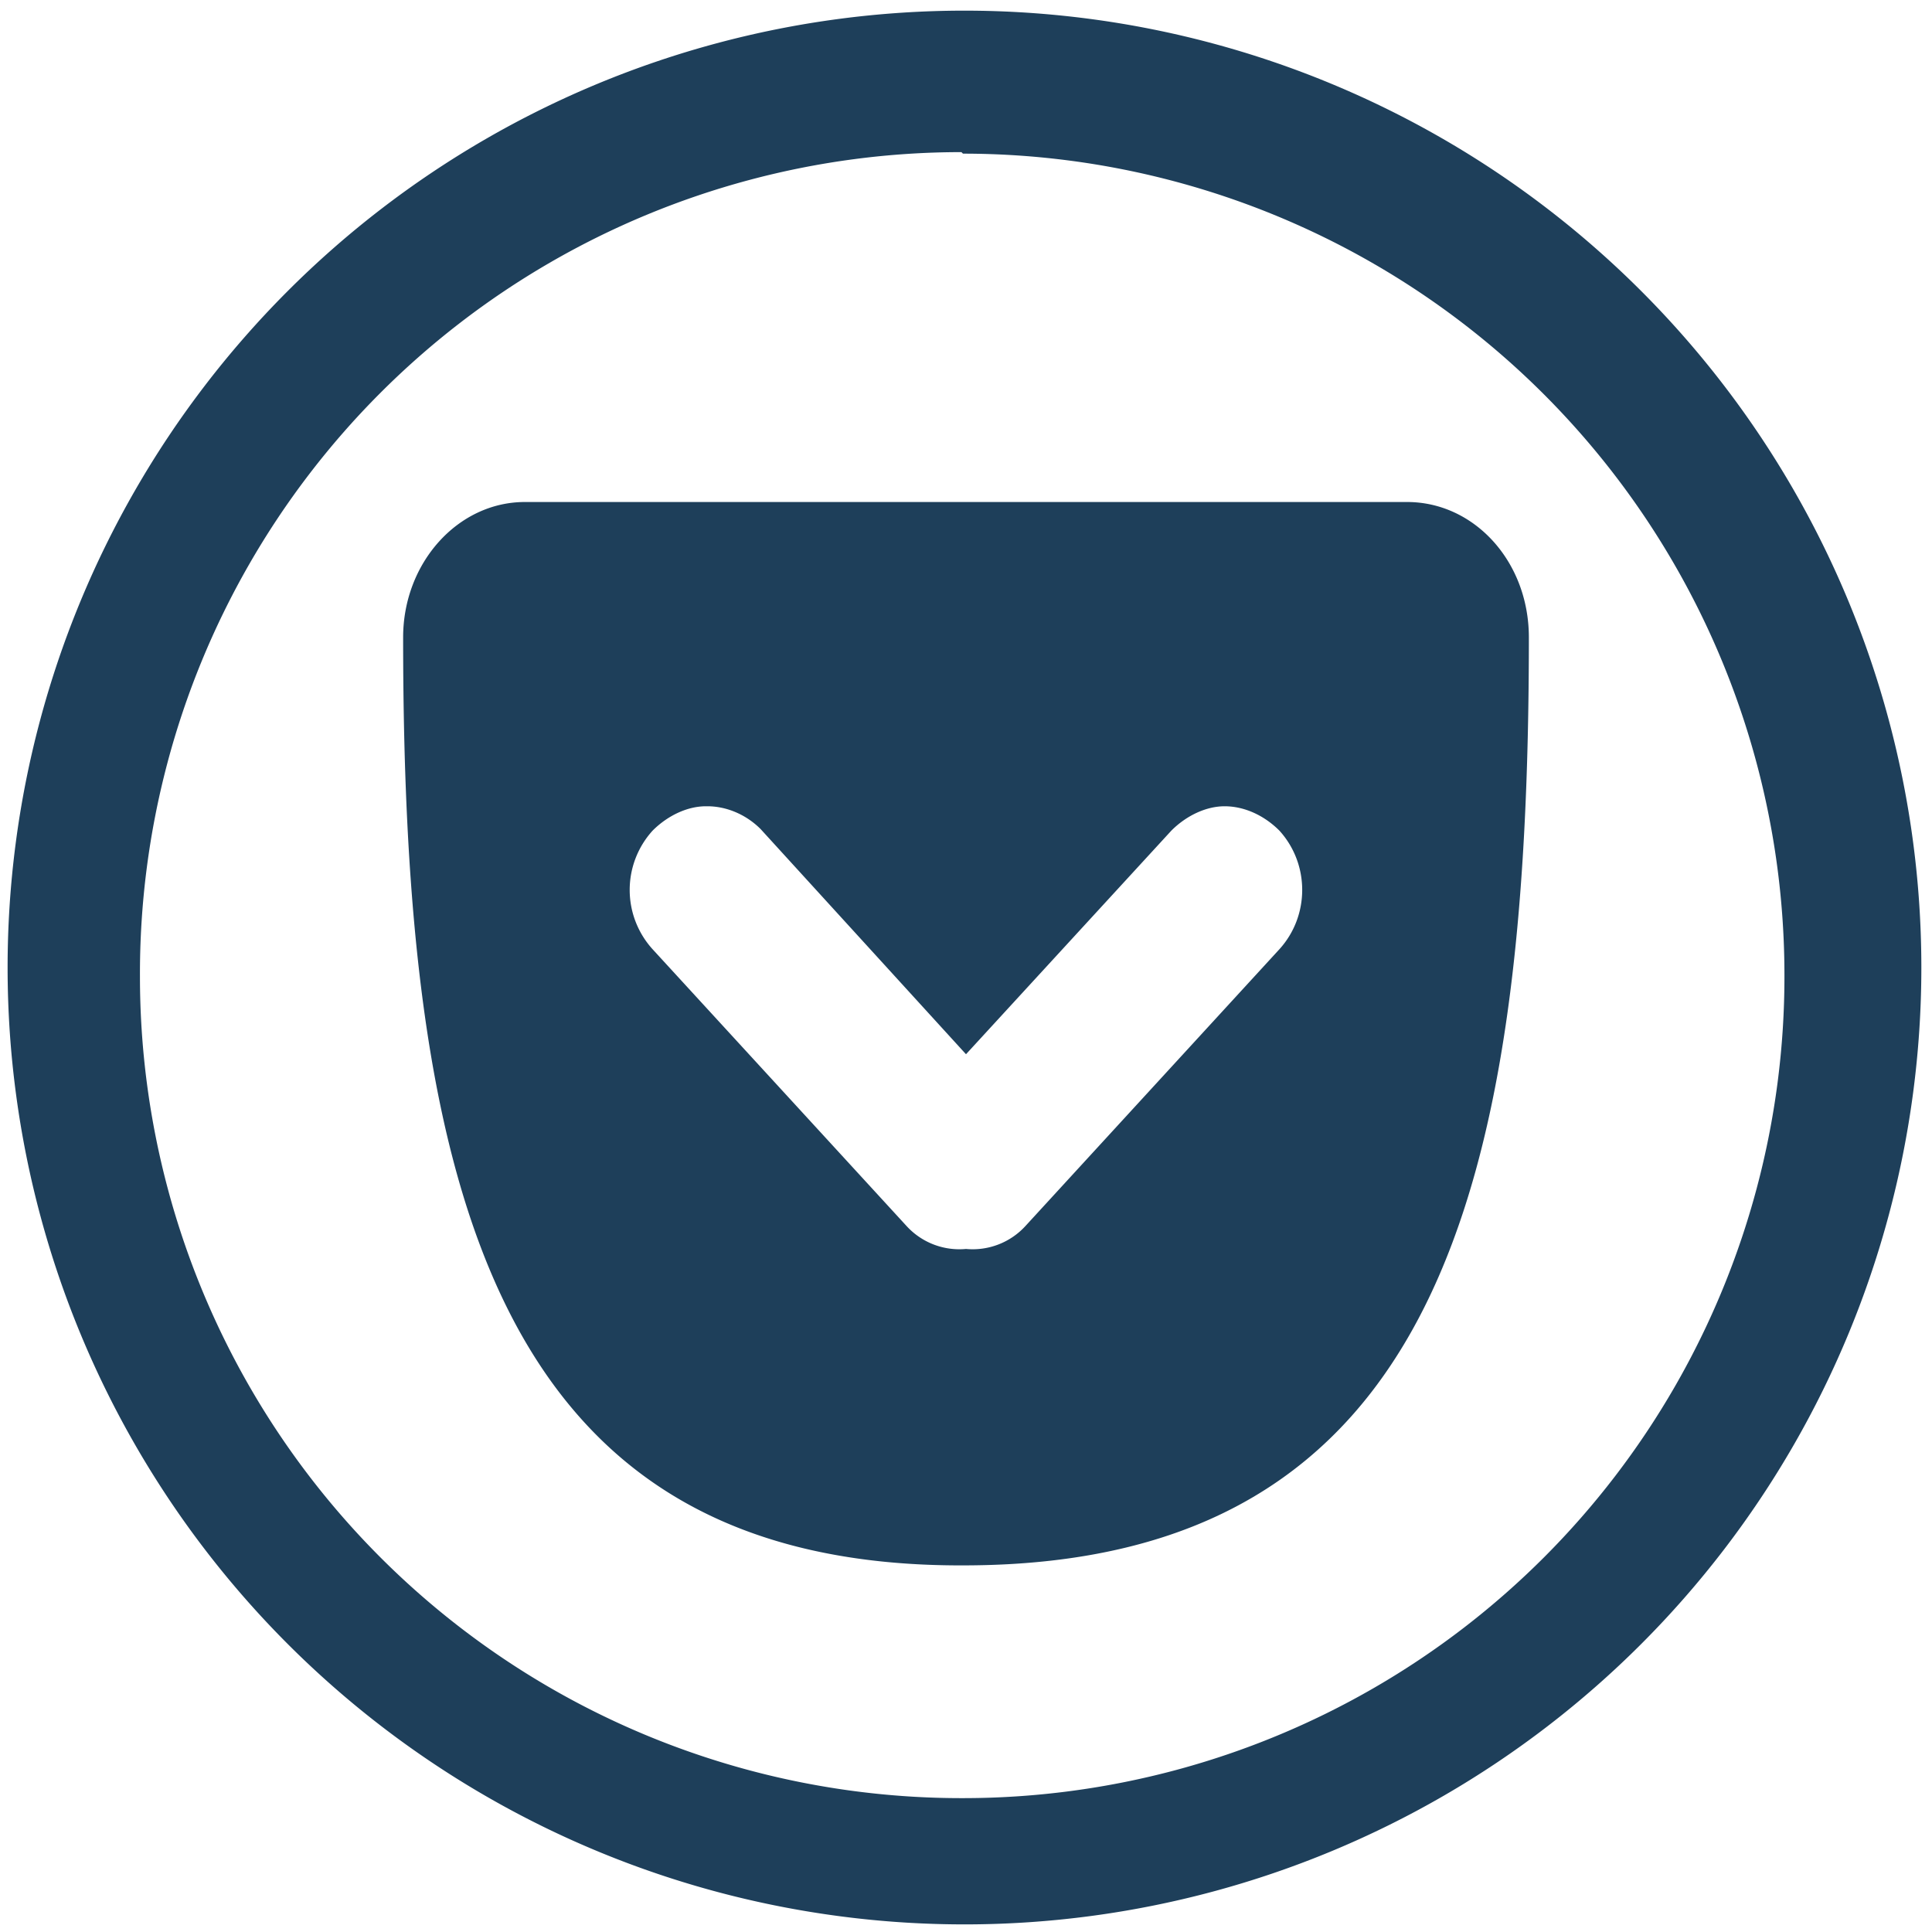 <?xml version="1.0" encoding="UTF-8" standalone="no"?>
<svg
   xmlns:dc="http://purl.org/dc/elements/1.1/"
   xmlns:cc="http://creativecommons.org/ns#"
   xmlns:rdf="http://www.w3.org/1999/02/22-rdf-syntax-ns#"
   xmlns:svg="http://www.w3.org/2000/svg"
   xmlns="http://www.w3.org/2000/svg"
   xmlns:sodipodi="http://sodipodi.sourceforge.net/DTD/sodipodi-0.dtd"
   xmlns:inkscape="http://www.inkscape.org/namespaces/inkscape"
   width="48"
   height="48"
   viewBox="0 0 12.7 12.7"
   version="1.1"
   id="svg4"
   sodipodi:docname="pocket.svg"
   inkscape:version="0.92.4 (5da689c313, 2019-01-14)">
  <defs
     id="defs8" />
  <sodipodi:namedview
     pagecolor="#ffffff"
     bordercolor="#666666"
     borderopacity="1"
     objecttolerance="10"
     gridtolerance="10"
     guidetolerance="10"
     inkscape:pageopacity="0"
     inkscape:pageshadow="2"
     inkscape:window-width="1087"
     inkscape:window-height="480"
     id="namedview6"
     showgrid="false"
     inkscape:zoom="4.9166667"
     inkscape:cx="2.1355932"
     inkscape:cy="24"
     inkscape:window-x="0"
     inkscape:window-y="25"
     inkscape:window-maximized="0"
     inkscape:current-layer="svg4" />
  <path
     d="M 6.34,0.07 A 6.29,6.29 0 0 0 0.05,6.37 6.29,6.29 0 0 0 6.35,12.65 6.29,6.29 0 0 0 12.63,6.36 6.29,6.29 0 0 0 6.34,0.07 Z M 6.33,1.01 a 5.4,5.4 0 0 1 5.4,5.4 5.4,5.4 0 0 1 -5.4,5.41 A 5.4,5.4 0 0 1 0.92,6.42 5.4,5.4 0 0 1 6.32,1 Z M 3.45,3.3 c -0.44,0 -0.8,0.4 -0.8,0.89 0,3.62 0.6,6.12 3.7,6.1 3.1,-0.01 3.7,-2.48 3.7,-6.1 0,-0.5 -0.36,-0.89 -0.8,-0.89 z m 1.2,2 C 4.77,5.3 4.9,5.35 5,5.45 L 6.35,6.93 7.7,5.46 C 7.8,5.36 7.93,5.3 8.05,5.3 c 0.13,0 0.26,0.06 0.36,0.16 0.2,0.22 0.2,0.56 0,0.78 L 6.74,8.06 A 0.47,0.47 0 0 1 6.35,8.21 0.47,0.47 0 0 1 5.96,8.06 L 4.29,6.24 a 0.58,0.58 0 0 1 0,-0.78 C 4.39,5.36 4.52,5.3 4.64,5.3 Z"
     id="path2"
     inkscape:connector-curvature="0"
     style="fill:#1e3f5a" />
</svg>
